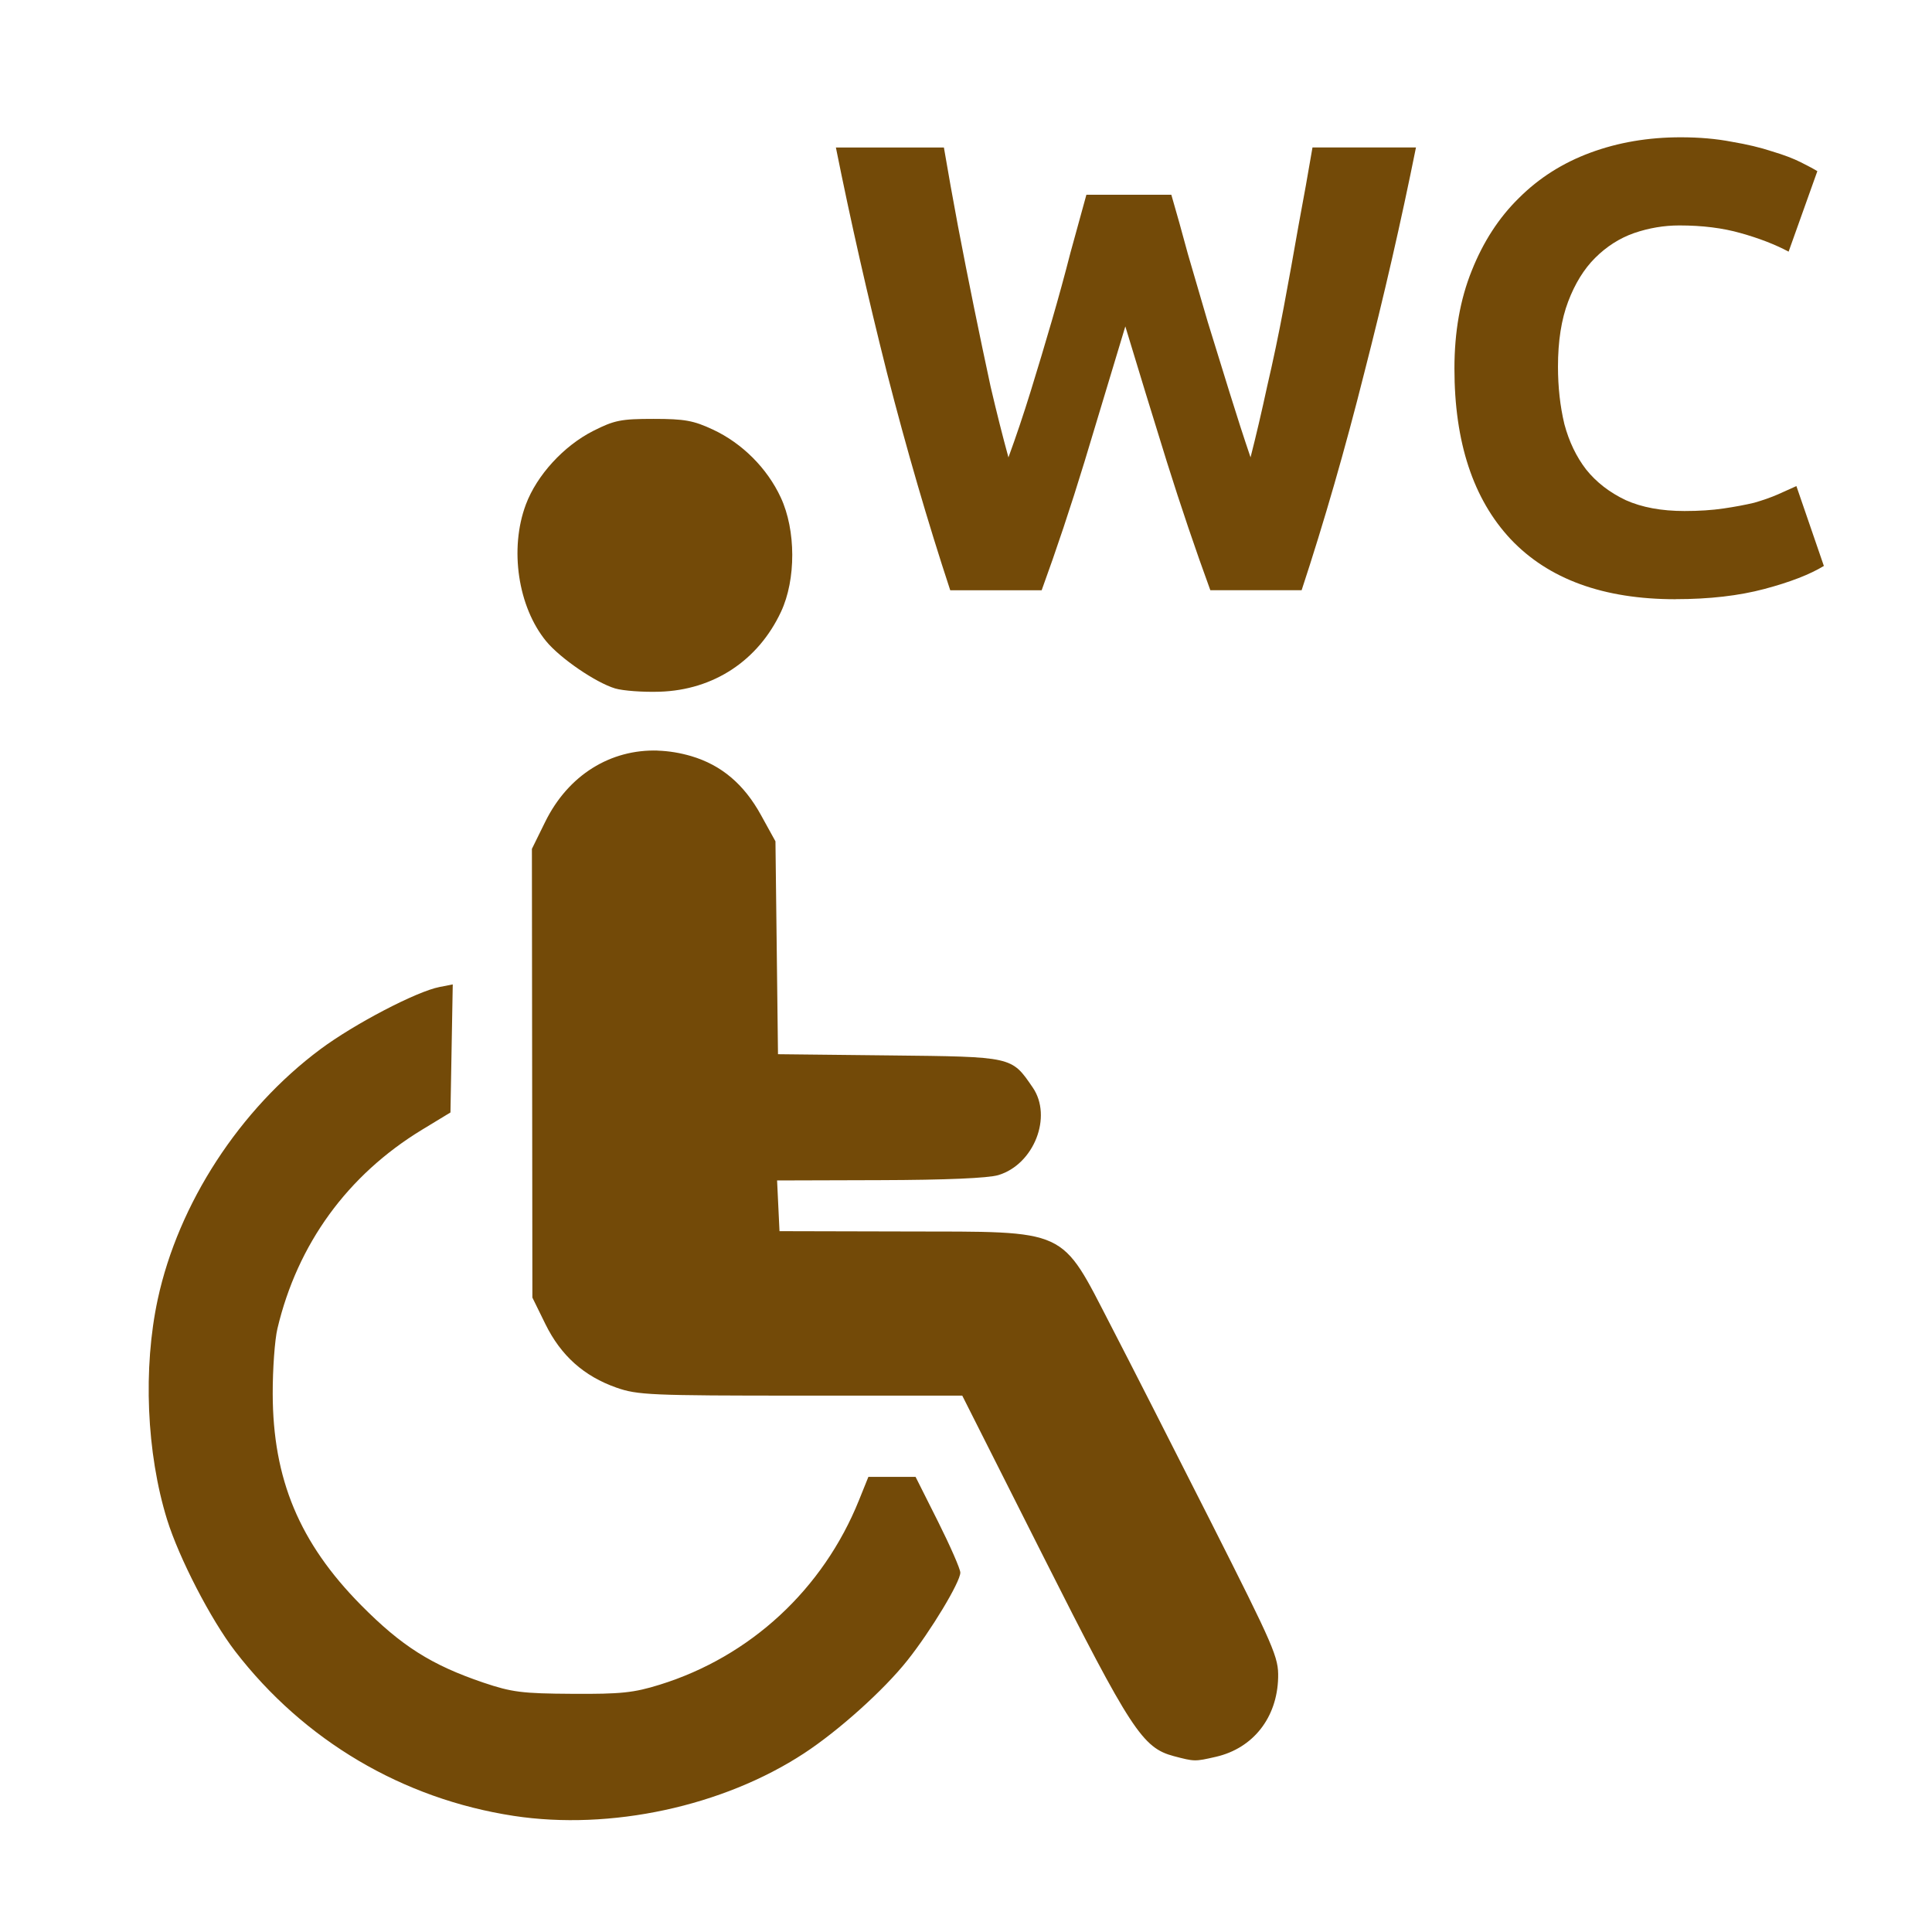 <?xml version="1.0" encoding="UTF-8" standalone="no"?>
<!-- Created with Inkscape (http://www.inkscape.org/) -->

<svg
   width="32mm"
   height="32mm"
   viewBox="0 0 32 32"
   version="1.1"
   id="svg1"
   xml:space="preserve"
   inkscape:version="1.3.1 (9b9bdc1480, 2023-11-25, custom)"
   sodipodi:docname="amenity_toilets_disabled.svg"
   xmlns:inkscape="http://www.inkscape.org/namespaces/inkscape"
   xmlns:sodipodi="http://sodipodi.sourceforge.net/DTD/sodipodi-0.dtd"
   xmlns="http://www.w3.org/2000/svg"
   xmlns:svg="http://www.w3.org/2000/svg"><sodipodi:namedview
     id="namedview1"
     pagecolor="#ffffff"
     bordercolor="#666666"
     borderopacity="1.0"
     inkscape:showpageshadow="2"
     inkscape:pageopacity="0.0"
     inkscape:pagecheckerboard="0"
     inkscape:deskcolor="#d1d1d1"
     inkscape:document-units="mm"
     showguides="true"
     inkscape:zoom="2.8284271"
     inkscape:cx="74.246212"
     inkscape:cy="83.615377"
     inkscape:window-width="1318"
     inkscape:window-height="719"
     inkscape:window-x="48"
     inkscape:window-y="27"
     inkscape:window-maximized="1"
     inkscape:current-layer="layer1"
     showgrid="false"><sodipodi:guide
       position="21.325,29.746"
       orientation="0,-1"
       id="guide8"
       inkscape:locked="false" /><sodipodi:guide
       position="18.475,32"
       orientation="0,-1"
       id="guide9"
       inkscape:locked="false" /><sodipodi:guide
       position="2.488,30.738"
       orientation="1,0"
       id="guide36"
       inkscape:locked="false" /><sodipodi:guide
       position="30.218,18.979"
       orientation="1,0"
       id="guide37"
       inkscape:locked="false" /><sodipodi:guide
       position="8.98,1.785"
       orientation="0,-1"
       id="guide38"
       inkscape:locked="false" /></sodipodi:namedview><defs
     id="defs1"><inkscape:perspective
       sodipodi:type="inkscape:persp3d"
       inkscape:vp_x="-183.11487 : 148.50001 : 1"
       inkscape:vp_y="0 : 1000 : 0"
       inkscape:vp_z="-195.51426 : 148.50001 : 1"
       inkscape:persp3d-origin="-189.31457 : 99.000003 : 1"
       id="perspective10172" /><symbol
       id="Recycling"><title
         id="title7498">Recycling</title><g
         style="stroke:none"
         id="g7512"><path
           style="stroke-width:0.265"
           inkscape:connector-curvature="0"
           d="m 14.684,3.903 -1.389,0.794 -0.926,-1.587 C 12.237,2.877 11.972,2.712 11.609,2.712 H 8.83 C 9.029,2.91 9.062,2.977 9.161,3.142 L 10.881,6.118 9.492,6.912 H 12.932 Z"
           id="path7500" /><path
           style="stroke-width:0.265"
           inkscape:connector-curvature="0"
           d="m 14.254,12.039 h 1.389 c 0.827,0 1.323,-0.893 0.926,-1.587 l -1.753,-3.069 -2.381,1.389 z"
           id="path7502" /><path
           style="stroke-width:0.265"
           inkscape:connector-curvature="0"
           d="m 12.171,17.066 v -1.587 h 1.852 c 0.265,0 0.529,-0.132 0.728,-0.463 l 1.389,-2.381 C 15.875,12.7 15.776,12.7 15.61,12.7 h -3.44 v -1.587 l -1.72,2.977 z"
           id="path7504" /><path
           style="stroke-width:0.265"
           inkscape:connector-curvature="0"
           d="m 5.358,12.7 -0.695,1.191 c -0.397,0.728 0.099,1.587 0.893,1.587 H 9.062 V 12.7 Z"
           id="path7506" /><path
           style="stroke-width:0.265"
           inkscape:connector-curvature="0"
           d="m 2.051,8.401 1.389,0.794 -0.926,1.588 C 2.381,11.013 2.381,11.311 2.547,11.642 l 1.356,2.381 c 0.066,-0.265 0.099,-0.331 0.198,-0.496 L 5.821,10.55 7.21,11.344 5.49,8.367 Z"
           id="path7508" /><path
           style="stroke-width:0.265"
           inkscape:connector-curvature="0"
           d="M 9.26,4.63 8.599,3.44 c -0.43,-0.695 -1.422,-0.695 -1.819,0 l -1.753,3.043 2.381,1.389 z"
           id="path7510" /></g></symbol><inkscape:perspective
       id="perspective8310"
       inkscape:persp3d-origin="372.04724 : 350.7874 : 1"
       inkscape:vp_z="744.09447 : 526.18111 : 1"
       inkscape:vp_y="0 : 1000 : 0"
       inkscape:vp_x="0 : 526.18111 : 1"
       sodipodi:type="inkscape:persp3d" /><inkscape:perspective
       id="perspective5302"
       inkscape:persp3d-origin="372.04724 : 350.7874 : 1"
       inkscape:vp_z="744.09447 : 526.18111 : 1"
       inkscape:vp_y="0 : 1000 : 0"
       inkscape:vp_x="0 : 526.18111 : 1"
       sodipodi:type="inkscape:persp3d" /><symbol
       id="ToiletsMen"><title
         id="title4892">Toilets - Men</title><g
         style="stroke:none"
         id="g4898"><circle
           cx="36"
           cy="9"
           r="5"
           id="circle4894" /><path
           d="m 24,22 v 15.5 a 2.25,2.25 0 0 0 4.5,0 V 23 h 1 v 39.5 a 3,3 0 0 0 6,0 V 40 h 1 v 22.5 a 3,3 0 0 0 6,0 V 23 h 1 v 14.5 a 2.25,2.25 0 0 0 4.5,0 V 22 A 7,7 0 0 0 41,15 H 31 a 7,7 0 0 0 -7,7 z"
           id="path4896"
           inkscape:connector-curvature="0" /></g></symbol><inkscape:perspective
       sodipodi:type="inkscape:persp3d"
       inkscape:vp_x="0 : 100 : 1"
       inkscape:vp_y="0 : 1000 : 0"
       inkscape:vp_z="200 : 100 : 1"
       inkscape:persp3d-origin="100 : 66.666667 : 1"
       id="perspective2879" /></defs><g
     inkscape:label="Livello 1"
     inkscape:groupmode="layer"
     id="layer1"><path
       style="font-weight:bold;font-size:10.583px;line-height:1.25;font-family:Ubuntu;-inkscape-font-specification:'Ubuntu Bold';fill:#734a08;stroke-width:0.265"
       d="m 19.401,3.226 q 0.127,0.434 0.275,0.984 0.159,0.54 0.328,1.122 0.18,0.582 0.36,1.164 0.18,0.582 0.349,1.079 0.138,-0.54 0.275,-1.175 0.148,-0.635 0.275,-1.312 0.127,-0.677 0.243,-1.344 0.127,-0.677 0.233,-1.302 h 1.714 q -0.37,1.841 -0.857,3.736 -0.476,1.894 -1.037,3.598 H 20.047 Q 19.676,8.761 19.327,7.65 18.978,6.528 18.639,5.406 18.301,6.528 17.962,7.65 17.623,8.761 17.253,9.777 H 15.739 Q 15.178,8.073 14.692,6.179 14.215,4.285 13.845,2.443 h 1.789 q 0.106,0.624 0.233,1.302 0.127,0.667 0.265,1.344 0.138,0.677 0.275,1.312 0.148,0.635 0.296,1.175 0.19,-0.519 0.37,-1.101 0.18,-0.582 0.349,-1.164 0.169,-0.582 0.307,-1.122 0.148,-0.54 0.265,-0.963 z m 8.35,6.699 q -1.789,0 -2.73,-0.995 -0.931,-0.995 -0.931,-2.826 0,-0.91 0.286,-1.619 0.286,-0.72 0.783,-1.206 0.497,-0.497 1.185,-0.751 0.688,-0.254 1.492,-0.254 0.466,0 0.847,0.074 0.381,0.064 0.667,0.159 0.286,0.085 0.476,0.18 0.19,0.095 0.275,0.148 l -0.476,1.333 q -0.339,-0.18 -0.794,-0.307 -0.444,-0.127 -1.016,-0.127 -0.381,0 -0.751,0.127 -0.36,0.127 -0.646,0.413 -0.275,0.275 -0.444,0.72 -0.169,0.444 -0.169,1.079 0,0.508 0.106,0.952 0.116,0.434 0.36,0.751 0.254,0.317 0.656,0.508 0.402,0.18 0.974,0.18 0.36,0 0.646,-0.042 0.286,-0.042 0.508,-0.095 0.222,-0.064 0.392,-0.138 0.169,-0.074 0.307,-0.138 l 0.455,1.323 q -0.349,0.212 -0.984,0.381 -0.635,0.169 -1.471,0.169 z"
       id="text36"
       aria-label="WC" /><g
       id="path19" /><g
       id="rect22-0"
       transform="matrix(-1,0,0,1,30.662,0.23)" /><g
       id="rect22-7"
       transform="matrix(-1,0,0,1,30.846,-1.8811487e-4)" /><g
       id="path26" /><g
       id="path52"
       transform="translate(-38.081,-6.612)" /><g
       id="path52-1"
       transform="matrix(-1,0,0,1,21.997,0)" /><g
       id="path19-0"
       transform="translate(3.644,6.123)" /><g
       id="rect22-0-8"
       transform="matrix(-1,0,0,1,34.306,6.353)" /><g
       id="rect22-7-5"
       transform="matrix(-1,0,0,1,34.49,6.123)" /><g
       id="path26-0"
       transform="translate(3.644,6.123)" /><g
       id="path52-1-6"
       transform="matrix(-1,0,0,1,25.641,6.123)" /><g
       id="path7-6"
       transform="translate(-27.437,5.577)" /><path
       id="path94"
       style="fill:#734a08;fill-opacity:1;stroke:none;stroke-width:0.169;stroke-linecap:round;stroke-linejoin:round;stroke-dasharray:none;stroke-dashoffset:6.032;stroke-opacity:1;paint-order:markers stroke fill"
       d="m 10.825,6.938 c -0.538,0 -0.649,0.022 -0.999,0.199 -0.49,0.248 -0.935,0.735 -1.116,1.219 -0.275,0.734 -0.131,1.698 0.338,2.267 0.233,0.282 0.819,0.683 1.141,0.78 0.128,0.038 0.459,0.063 0.737,0.054 0.893,-0.028 1.631,-0.514 2.01,-1.324 C 13.186,9.599 13.184,8.781 12.932,8.24 12.708,7.757 12.295,7.343 11.81,7.116 11.487,6.965 11.339,6.938 10.825,6.938 Z m 0.071,5.494 c -0.783,-0.025 -1.484,0.404 -1.866,1.181 l -0.22,0.447 0.004,3.716 0.004,3.716 0.216,0.44 c 0.257,0.522 0.637,0.862 1.177,1.052 0.348,0.122 0.566,0.132 3.051,0.132 h 2.676 l 1.345,2.668 c 1.446,2.867 1.641,3.166 2.158,3.303 0.346,0.091 0.349,0.091 0.699,0.011 0.616,-0.142 1.014,-0.648 1.03,-1.311 0.008,-0.338 -0.059,-0.491 -1.124,-2.599 -0.623,-1.232 -1.36,-2.679 -1.638,-3.215 -0.853,-1.649 -0.683,-1.57 -3.412,-1.576 l -2.085,-0.005 -0.02,-0.42 -0.02,-0.42 1.702,-0.005 c 1.095,-0.003 1.795,-0.033 1.964,-0.084 0.589,-0.178 0.899,-0.969 0.568,-1.451 -0.353,-0.515 -0.324,-0.509 -2.378,-0.531 l -1.841,-0.02 -0.021,-1.763 -0.021,-1.763 -0.241,-0.437 c -0.281,-0.51 -0.655,-0.826 -1.153,-0.974 -0.187,-0.055 -0.372,-0.085 -0.553,-0.091 z m -3.397,3.873 -0.22,0.043 c -0.381,0.074 -1.409,0.611 -1.972,1.03 -1.337,0.995 -2.351,2.554 -2.694,4.141 -0.246,1.14 -0.187,2.547 0.154,3.649 0.198,0.638 0.726,1.66 1.128,2.182 1.139,1.479 2.775,2.446 4.615,2.727 1.601,0.244 3.464,-0.157 4.807,-1.036 0.574,-0.376 1.319,-1.045 1.711,-1.538 0.389,-0.489 0.878,-1.3 0.878,-1.456 0,-0.059 -0.167,-0.44 -0.37,-0.846 l -0.371,-0.739 h -0.391 -0.391 l -0.156,0.387 c -0.594,1.474 -1.798,2.589 -3.3,3.055 -0.432,0.134 -0.64,0.156 -1.446,0.151 -0.837,-0.005 -1.001,-0.026 -1.476,-0.186 C 7.145,27.577 6.651,27.264 5.981,26.587 4.959,25.553 4.519,24.499 4.517,23.082 4.516,22.675 4.551,22.191 4.595,22.006 4.927,20.603 5.757,19.462 6.99,18.712 l 0.471,-0.286 0.019,-1.061 z" /></g></svg>
